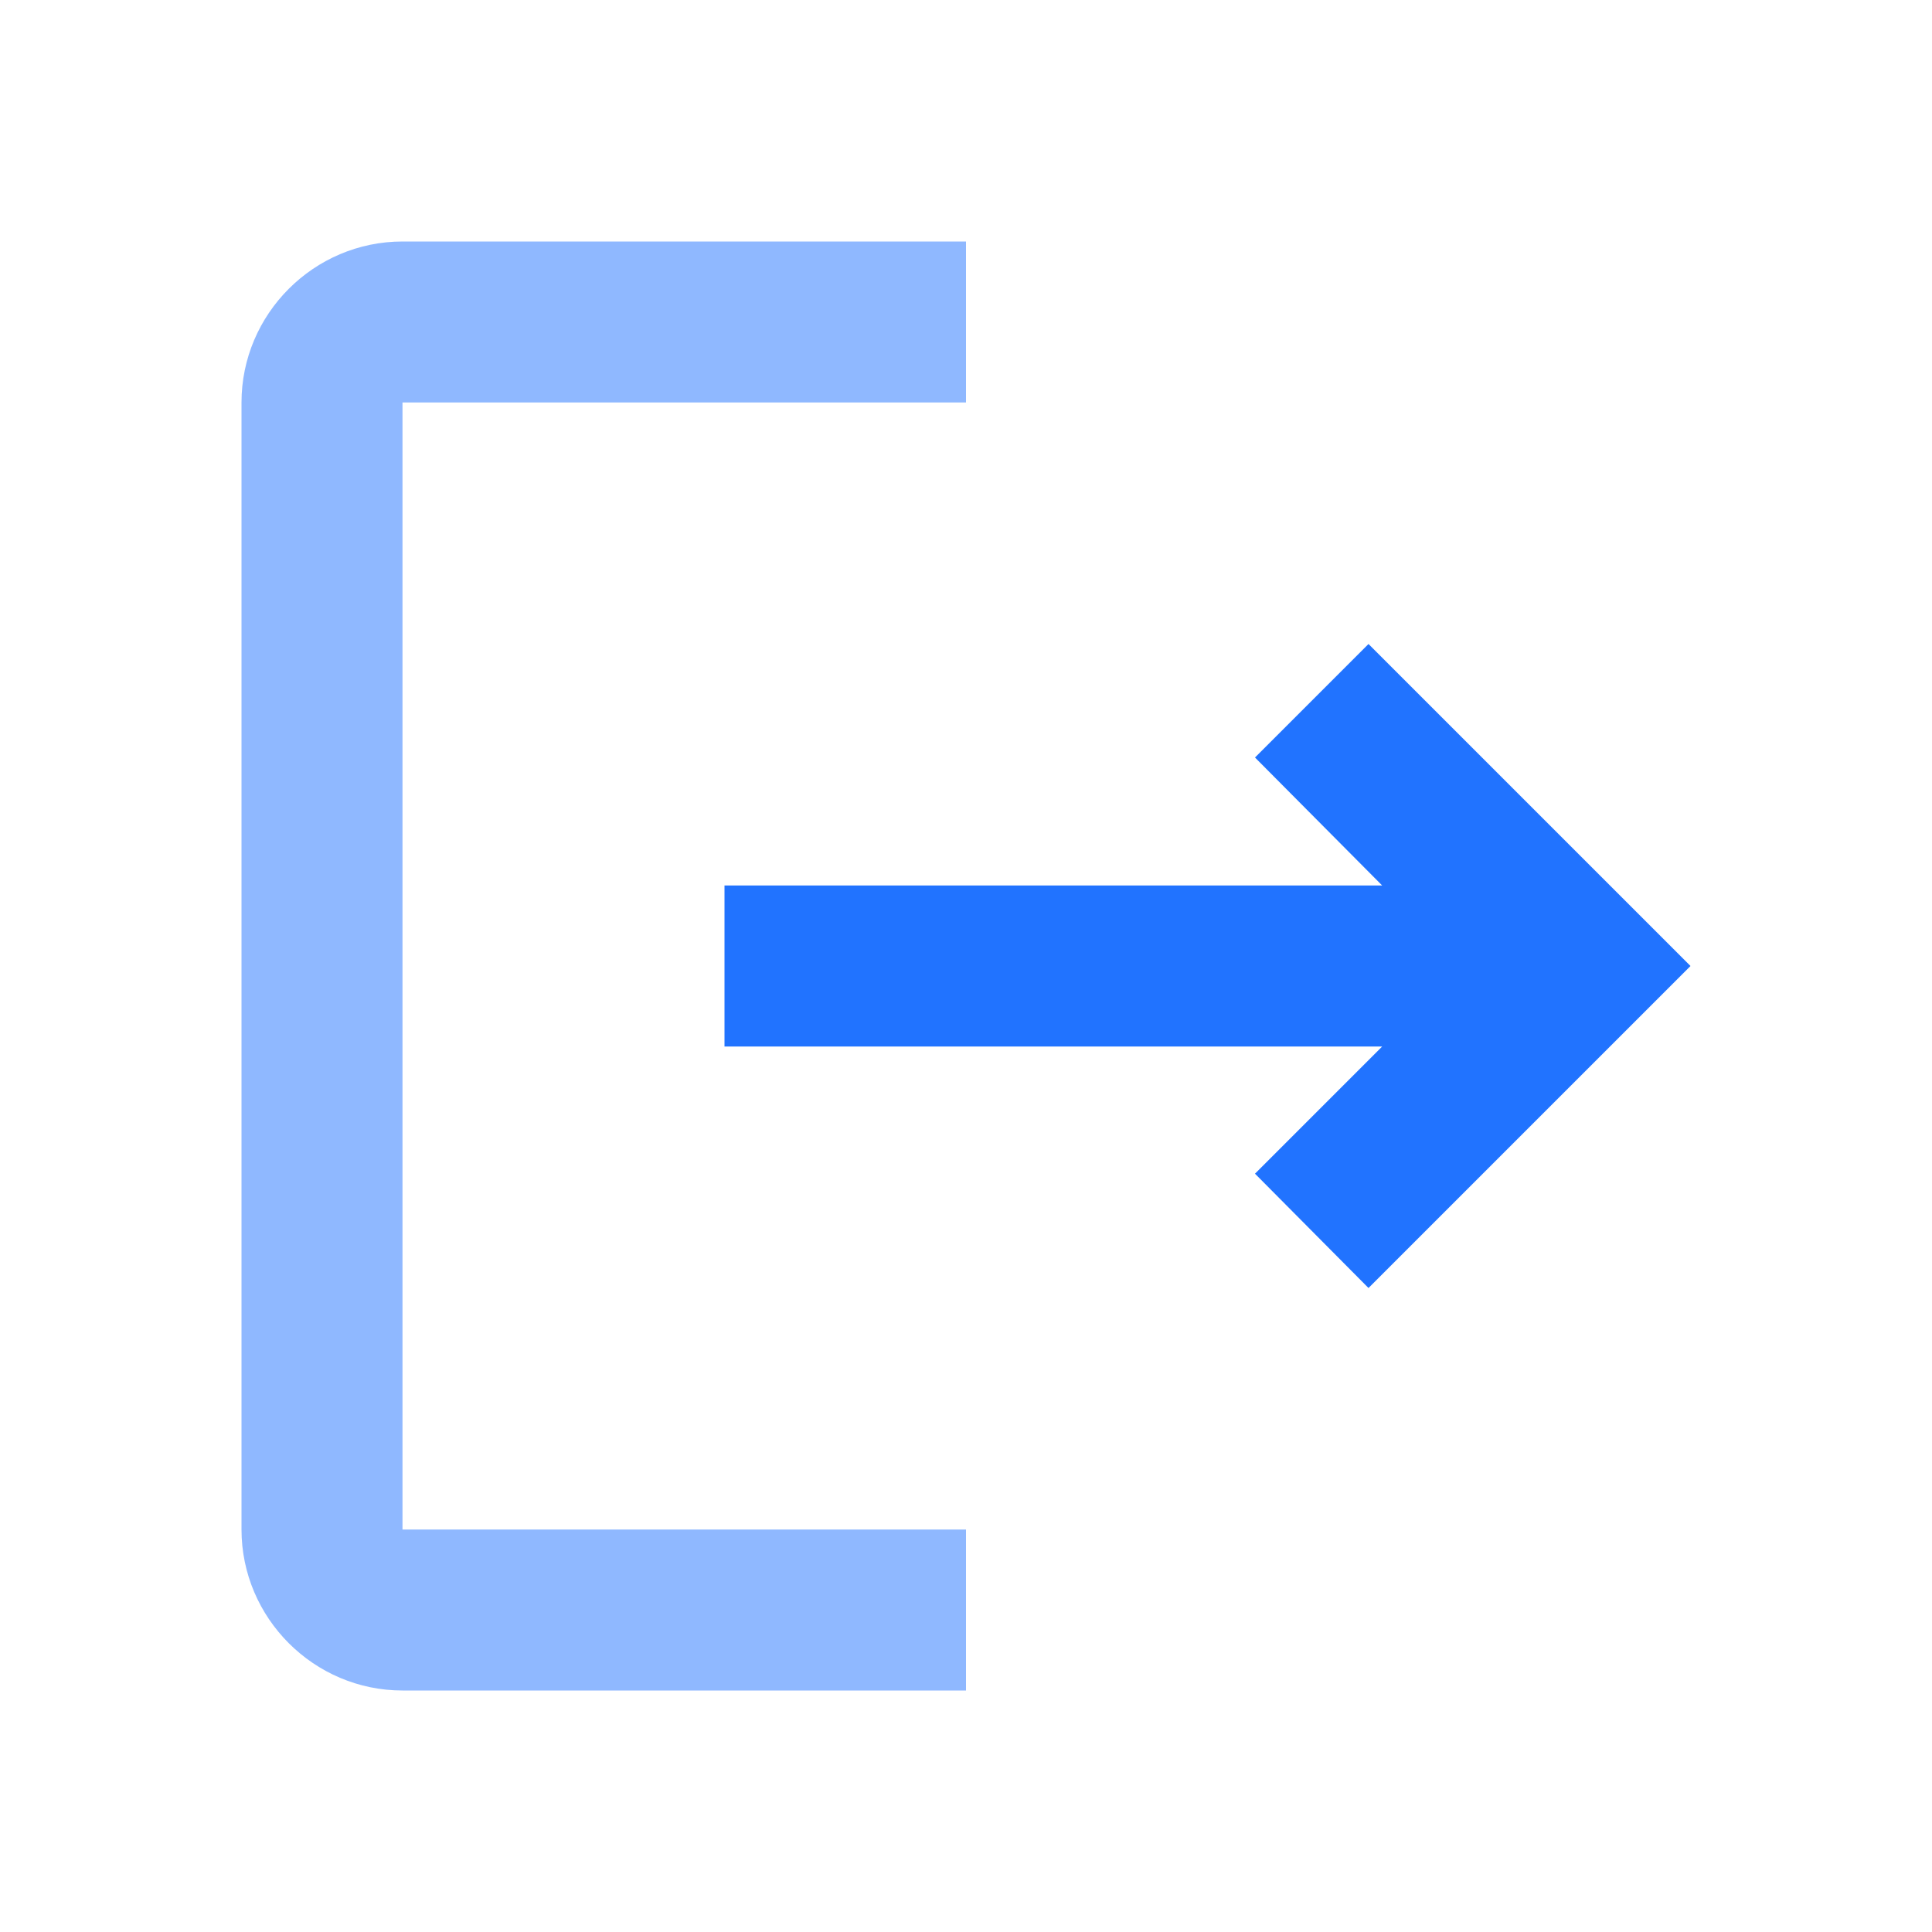 <svg width="24" height="24" viewBox="0 0 24 24" fill="none" xmlns="http://www.w3.org/2000/svg">
<path d="M15.59 9.41L17 8L21 12L17 16L15.59 14.58L17.17 13H9V11H17.17L15.59 9.41Z" fill="#2173FF"/>
<path opacity="0.5" d="M5 5H12V3H5C3.9 3 3 3.9 3 5V19C3 20.1 3.9 21 5 21H12V19H5V5Z" fill="#2173FF"/>
</svg>
